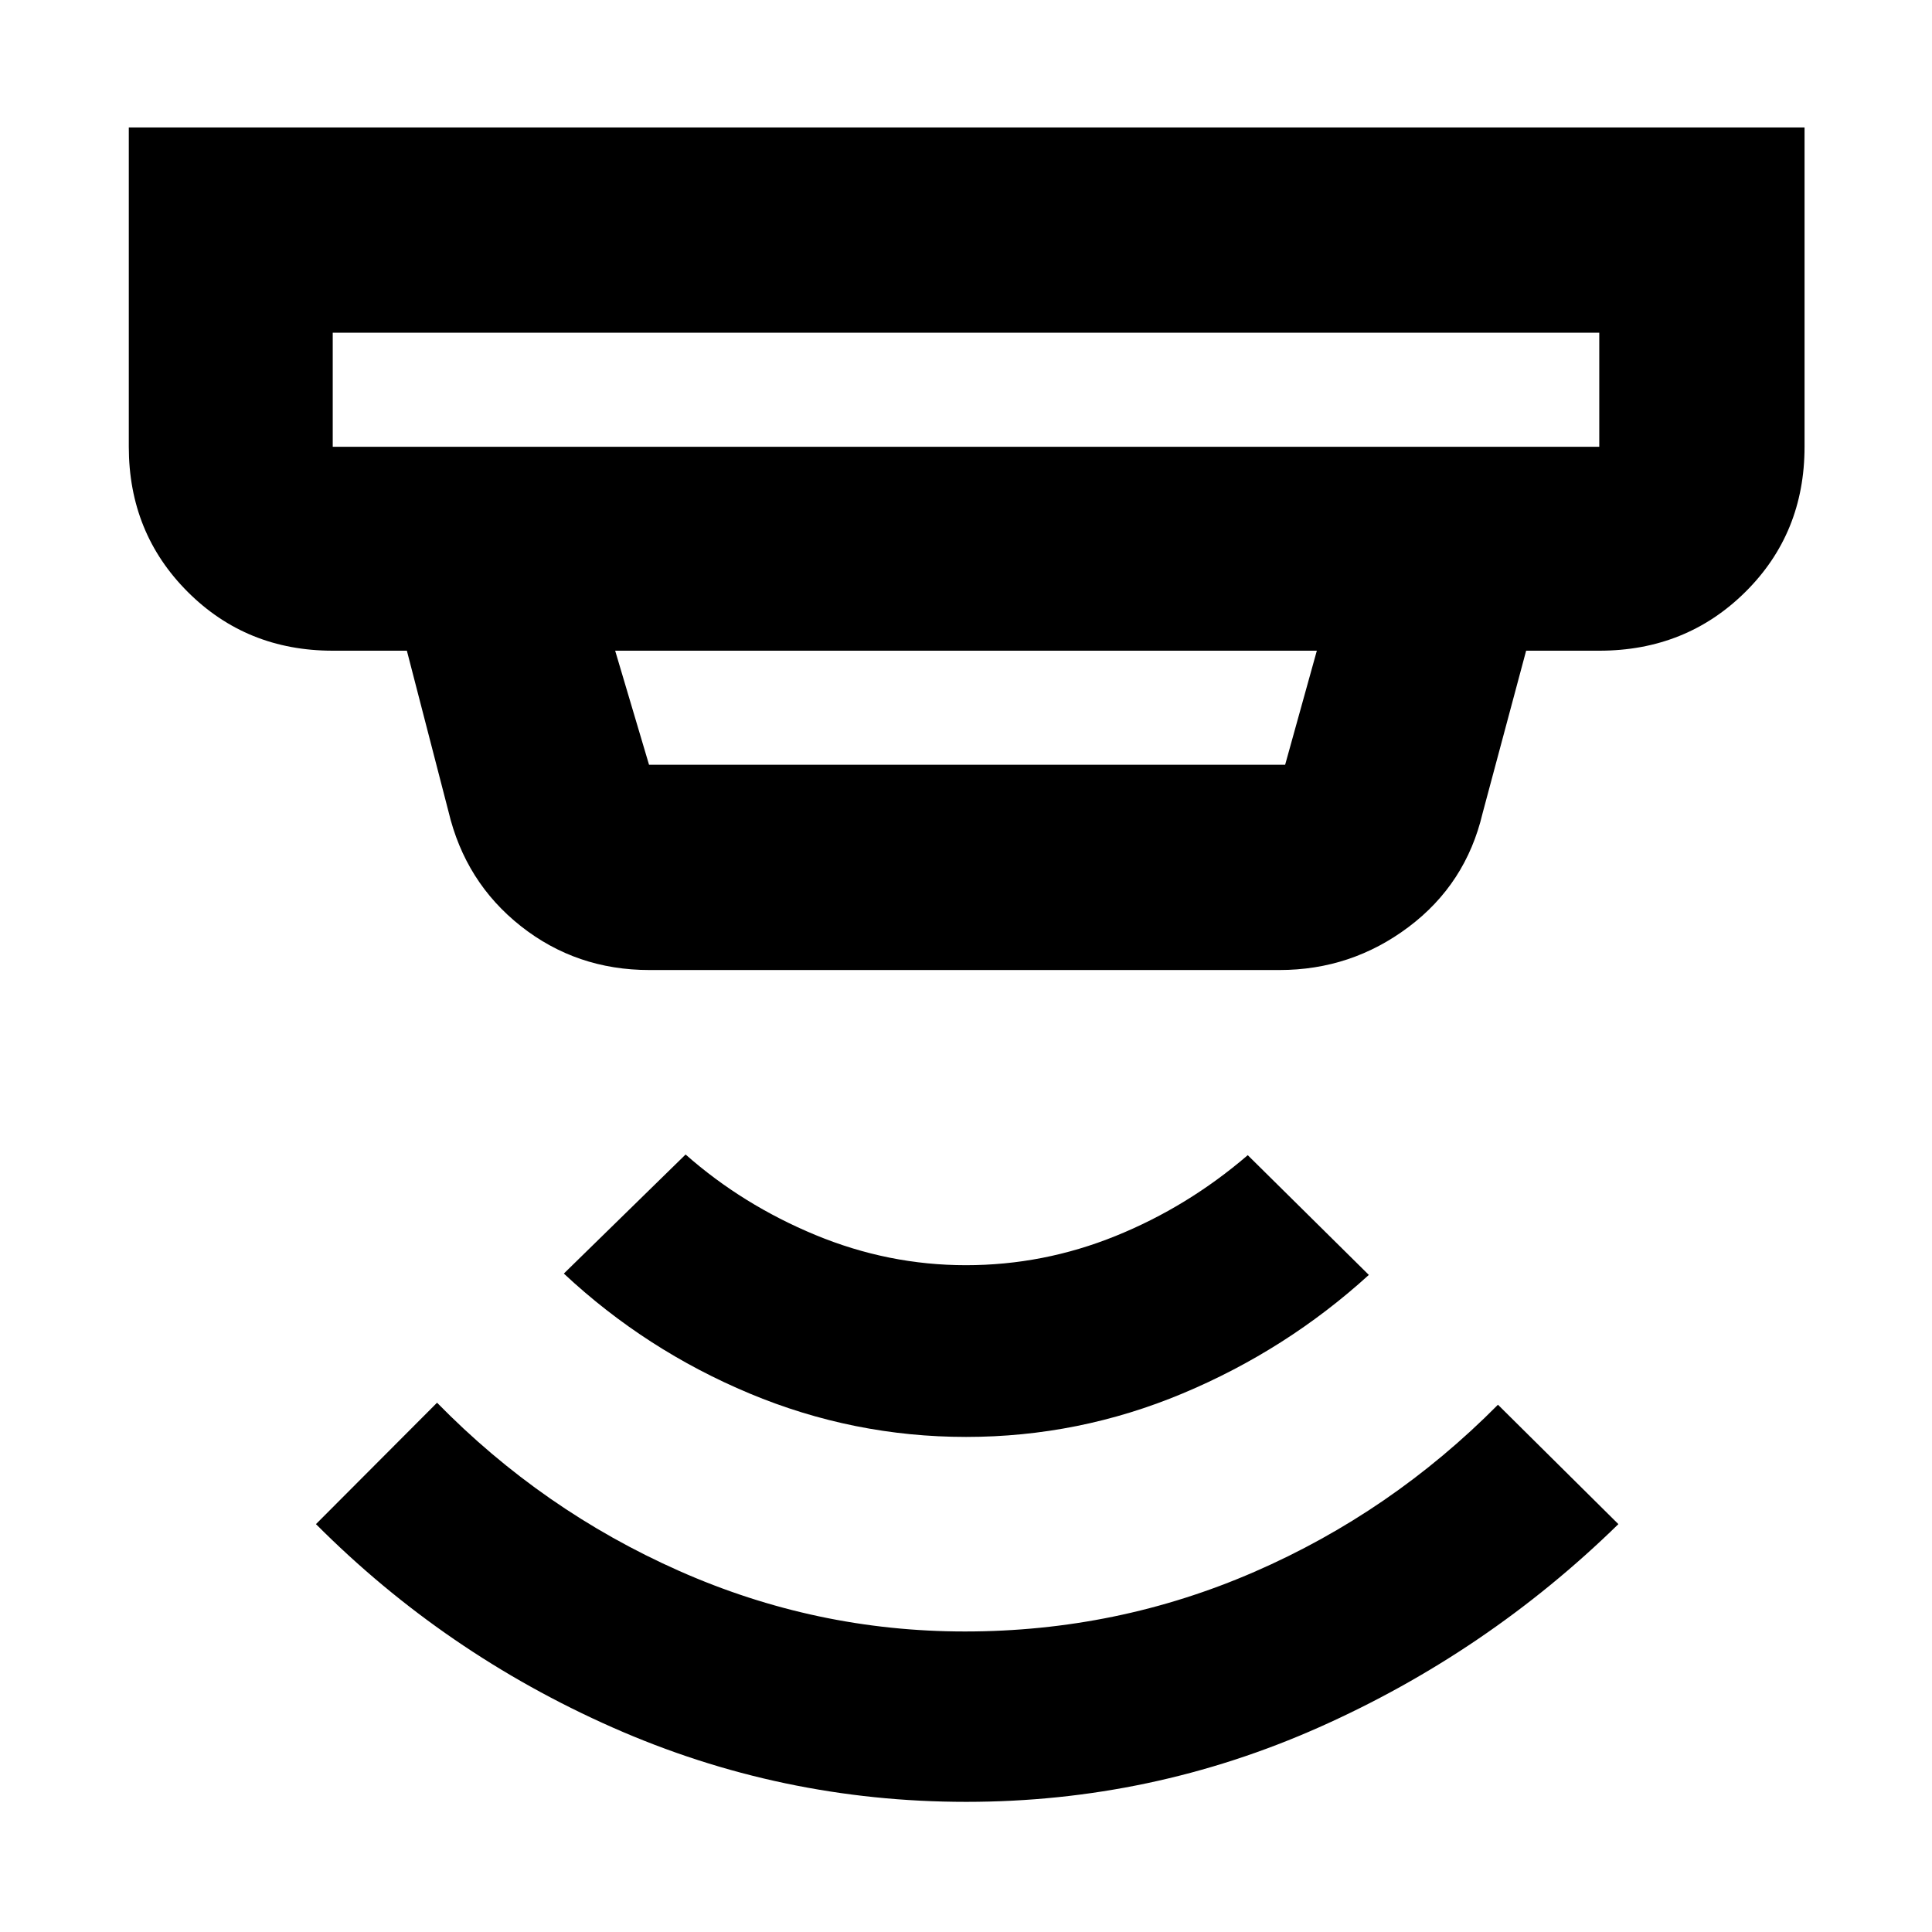 <svg xmlns="http://www.w3.org/2000/svg" height="40" viewBox="0 -960 960 960" width="40"><path d="M480.1-64.67q-92.1 0-175.63-36.92T157-202.67L217.17-263q52.32 53.44 120.25 83.56 67.92 30.11 142.02 30.11 75.75 0 143.82-29.61 68.07-29.6 121.07-83.06l59.84 59.33q-65.34 63.84-148.65 100.92Q572.2-64.67 480.1-64.67ZM480.06-246q-55.96 0-107.59-21.58-51.64-21.59-92.3-59.59l60.5-59.16q28.33 25 64.54 40 36.22 15 74.74 15 38.52 0 74.35-14.5 35.84-14.5 65.7-40.17l60.17 59.5q-41 37.33-92.58 58.92Q536.02-246 480.06-246ZM165.33-794.67V-738h629.34v-56.67H165.33Zm140.34 158L322.5-580h316.08l15.75-56.67H305.67Zm17 158.67q-36.25 0-63.88-21.82-27.62-21.81-35.96-57.01l-20.66-79.84h-36.84q-42.82 0-72.08-29.25Q64-695.18 64-738v-158.67h832.67V-738q0 43.03-29.45 72.18-29.45 29.15-72.55 29.15h-36.34l-21.66 80.84q-8.28 35.04-36.73 56.43-28.45 21.4-64.18 21.4H322.67ZM165.33-794.67V-738v-56.67Z"/></svg>